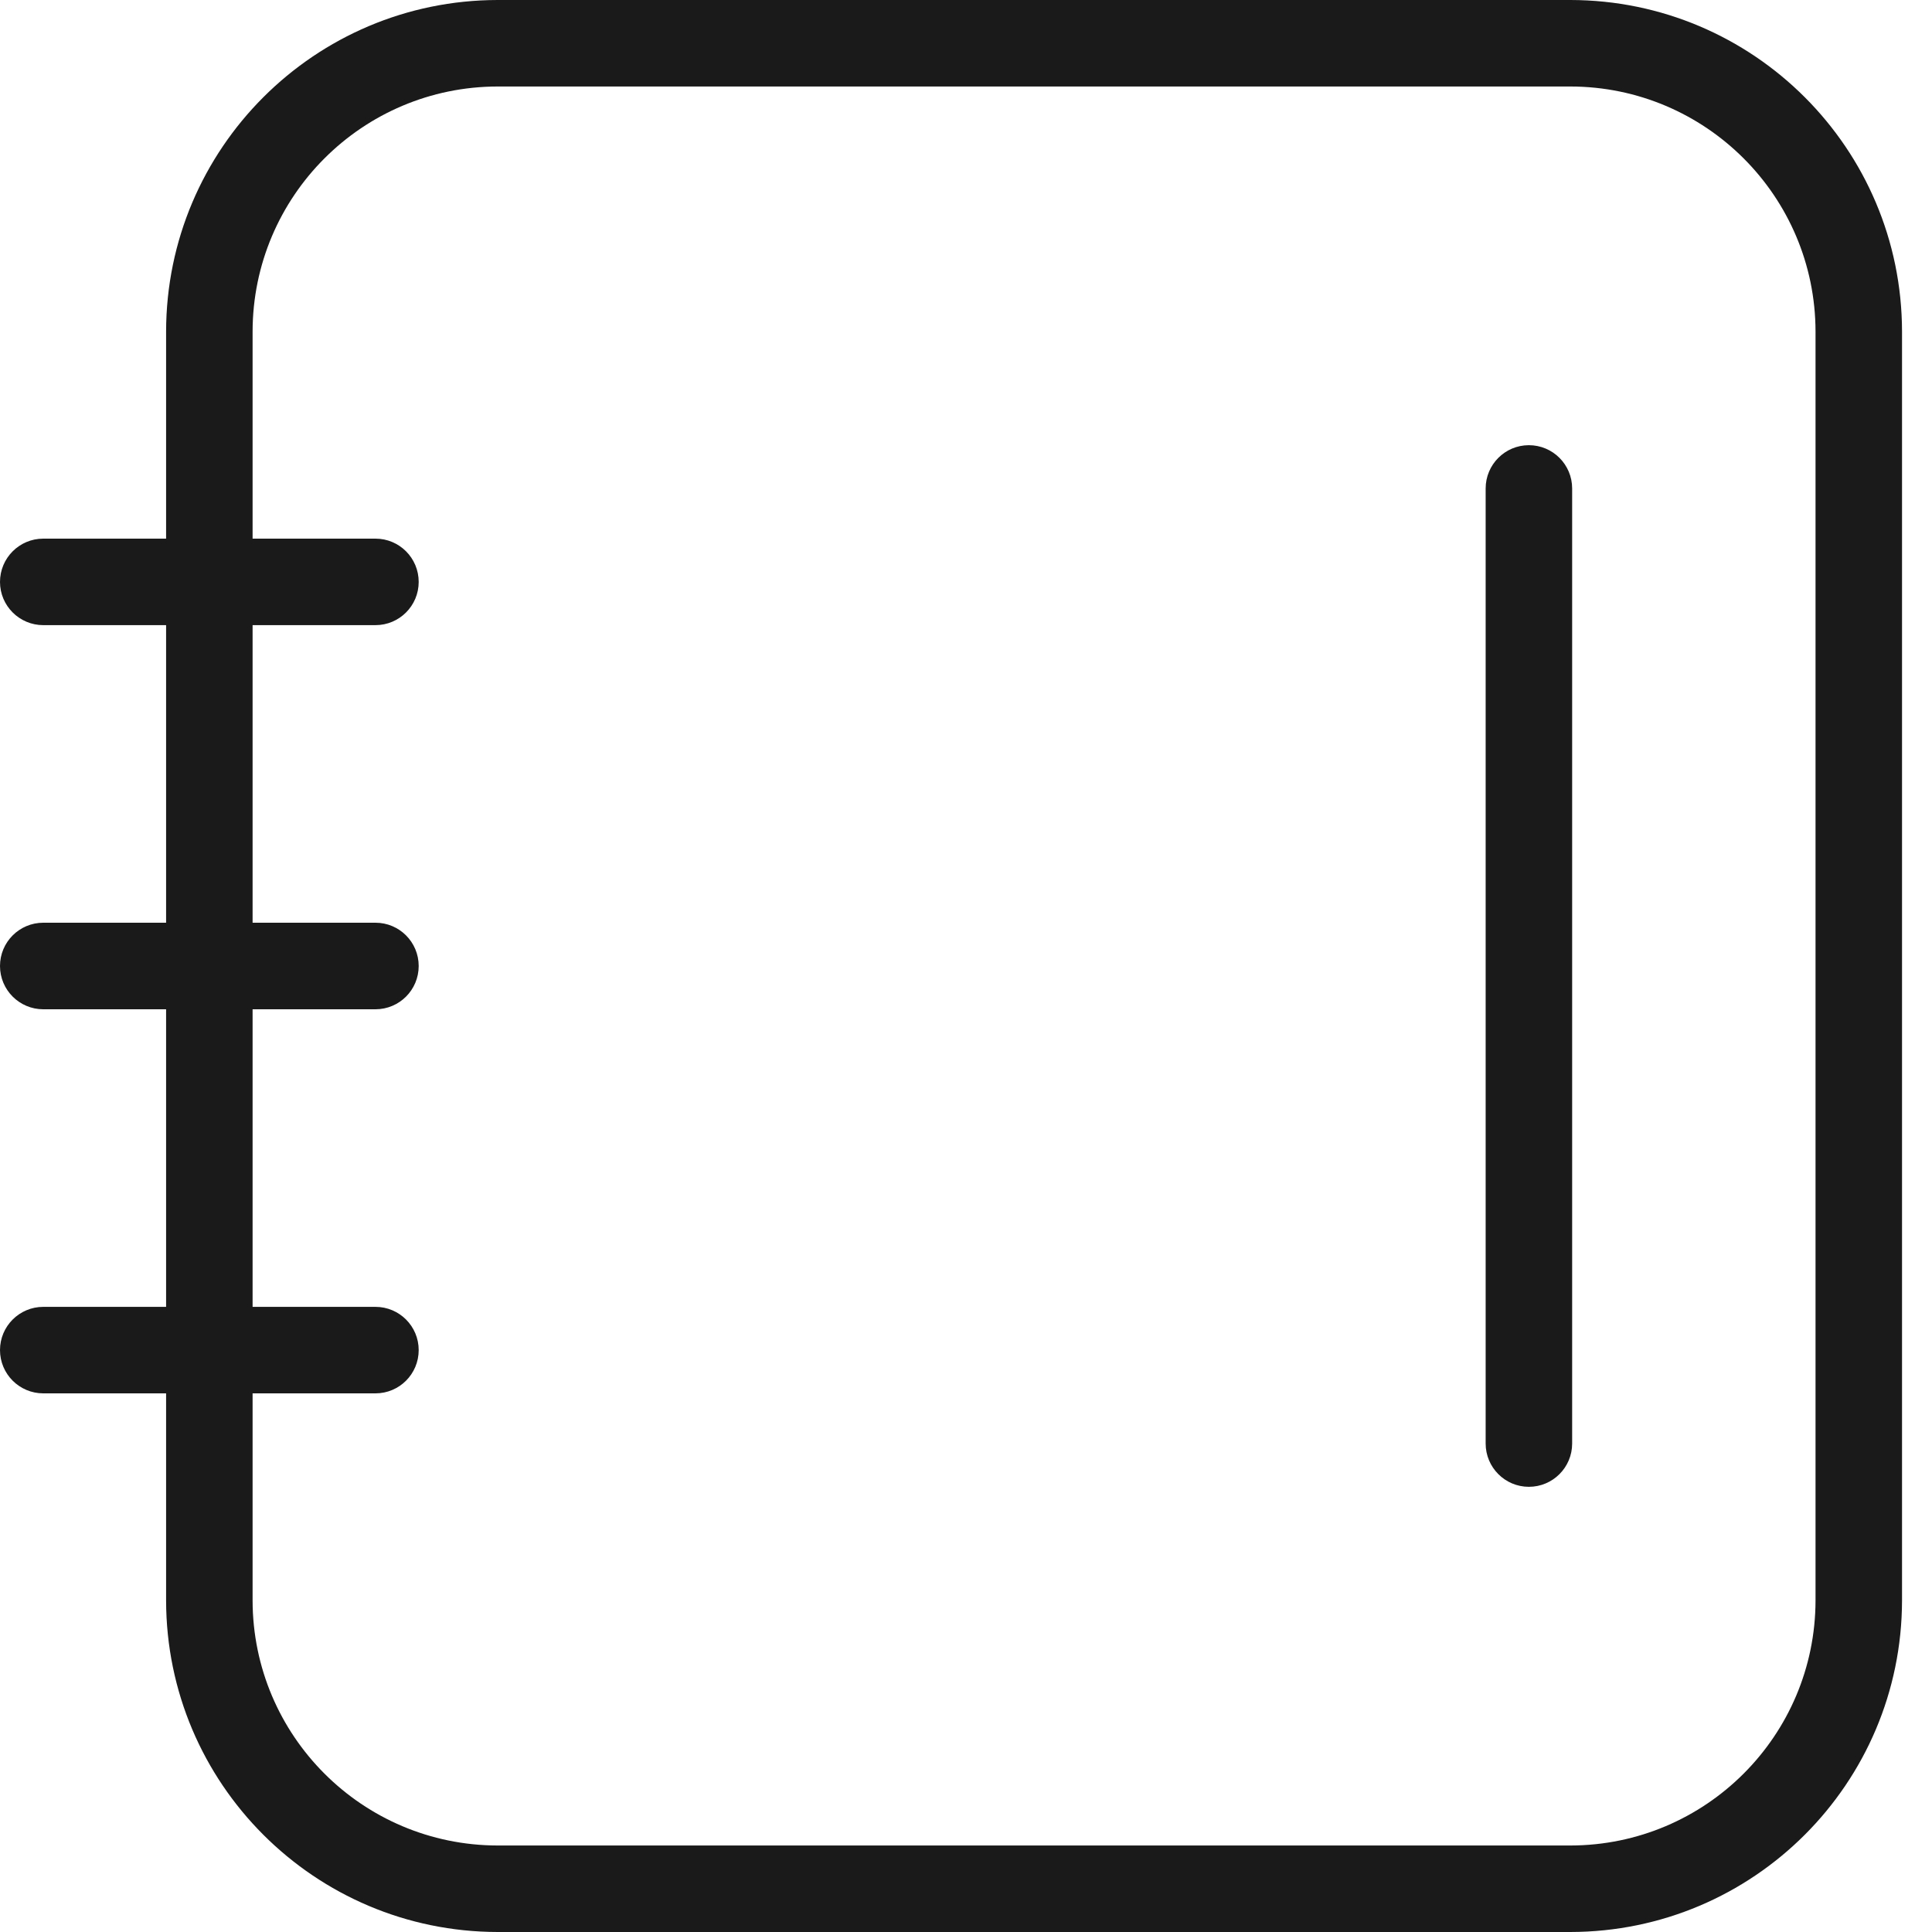 <?xml version="1.0" encoding="UTF-8"?>
<svg width="35px" height="35px" viewBox="0 0 35 35" version="1.1" xmlns="http://www.w3.org/2000/svg" xmlns:xlink="http://www.w3.org/1999/xlink">
    <title>carré</title>
    <g id="Page-1" stroke="none" stroke-width="1" fill="none" fill-rule="evenodd">
        <g id="address-book" fill="#1A1A1A" fill-rule="nonzero">
            <path d="M28.449,35 L9.016,35 C5.7,34.996 3.013,32.309 3.009,28.993 L3.009,6.007 C3.013,2.691 5.7,0.004 9.016,0 L28.449,0 C31.766,0.004 34.453,2.691 34.457,6.007 L34.457,28.993 C34.453,32.309 31.766,34.996 28.449,35 Z M9.016,1.567 C6.565,1.57 4.579,3.556 4.576,6.007 L4.576,28.993 C4.579,31.444 6.565,33.43 9.016,33.433 L28.449,33.433 C30.9,33.43 32.887,31.444 32.89,28.993 L32.89,6.007 C32.887,3.556 30.9,1.57 28.449,1.567 L9.016,1.567 Z" id="Shape"></path>
            <path d="M6.802,11.325 L0.784,11.325 C0.351,11.325 0,10.974 0,10.542 C0,10.109 0.351,9.758 0.784,9.758 L6.802,9.758 C7.235,9.758 7.585,10.109 7.585,10.542 C7.585,10.974 7.235,11.325 6.802,11.325 Z" id="Path"></path>
            <path d="M6.802,18.284 L0.784,18.284 C0.351,18.284 0,17.933 0,17.5 C0,17.067 0.351,16.716 0.784,16.716 L6.802,16.716 C7.235,16.716 7.585,17.067 7.585,17.5 C7.585,17.933 7.235,18.284 6.802,18.284 Z" id="Path"></path>
            <path d="M6.802,25.242 L0.784,25.242 C0.351,25.242 0,24.891 0,24.458 C0,24.026 0.351,23.675 0.784,23.675 L6.802,23.675 C7.235,23.675 7.585,24.026 7.585,24.458 C7.585,24.891 7.235,25.242 6.802,25.242 L6.802,25.242 Z" id="Path"></path>
            <path d="M27.697,26.935 C27.265,26.935 26.914,26.584 26.914,26.151 L26.914,8.849 C26.914,8.416 27.265,8.065 27.697,8.065 C28.13,8.065 28.481,8.416 28.481,8.849 L28.481,26.151 C28.481,26.584 28.13,26.935 27.697,26.935 L27.697,26.935 Z" id="Path"></path>
        </g>
    </g>
</svg>